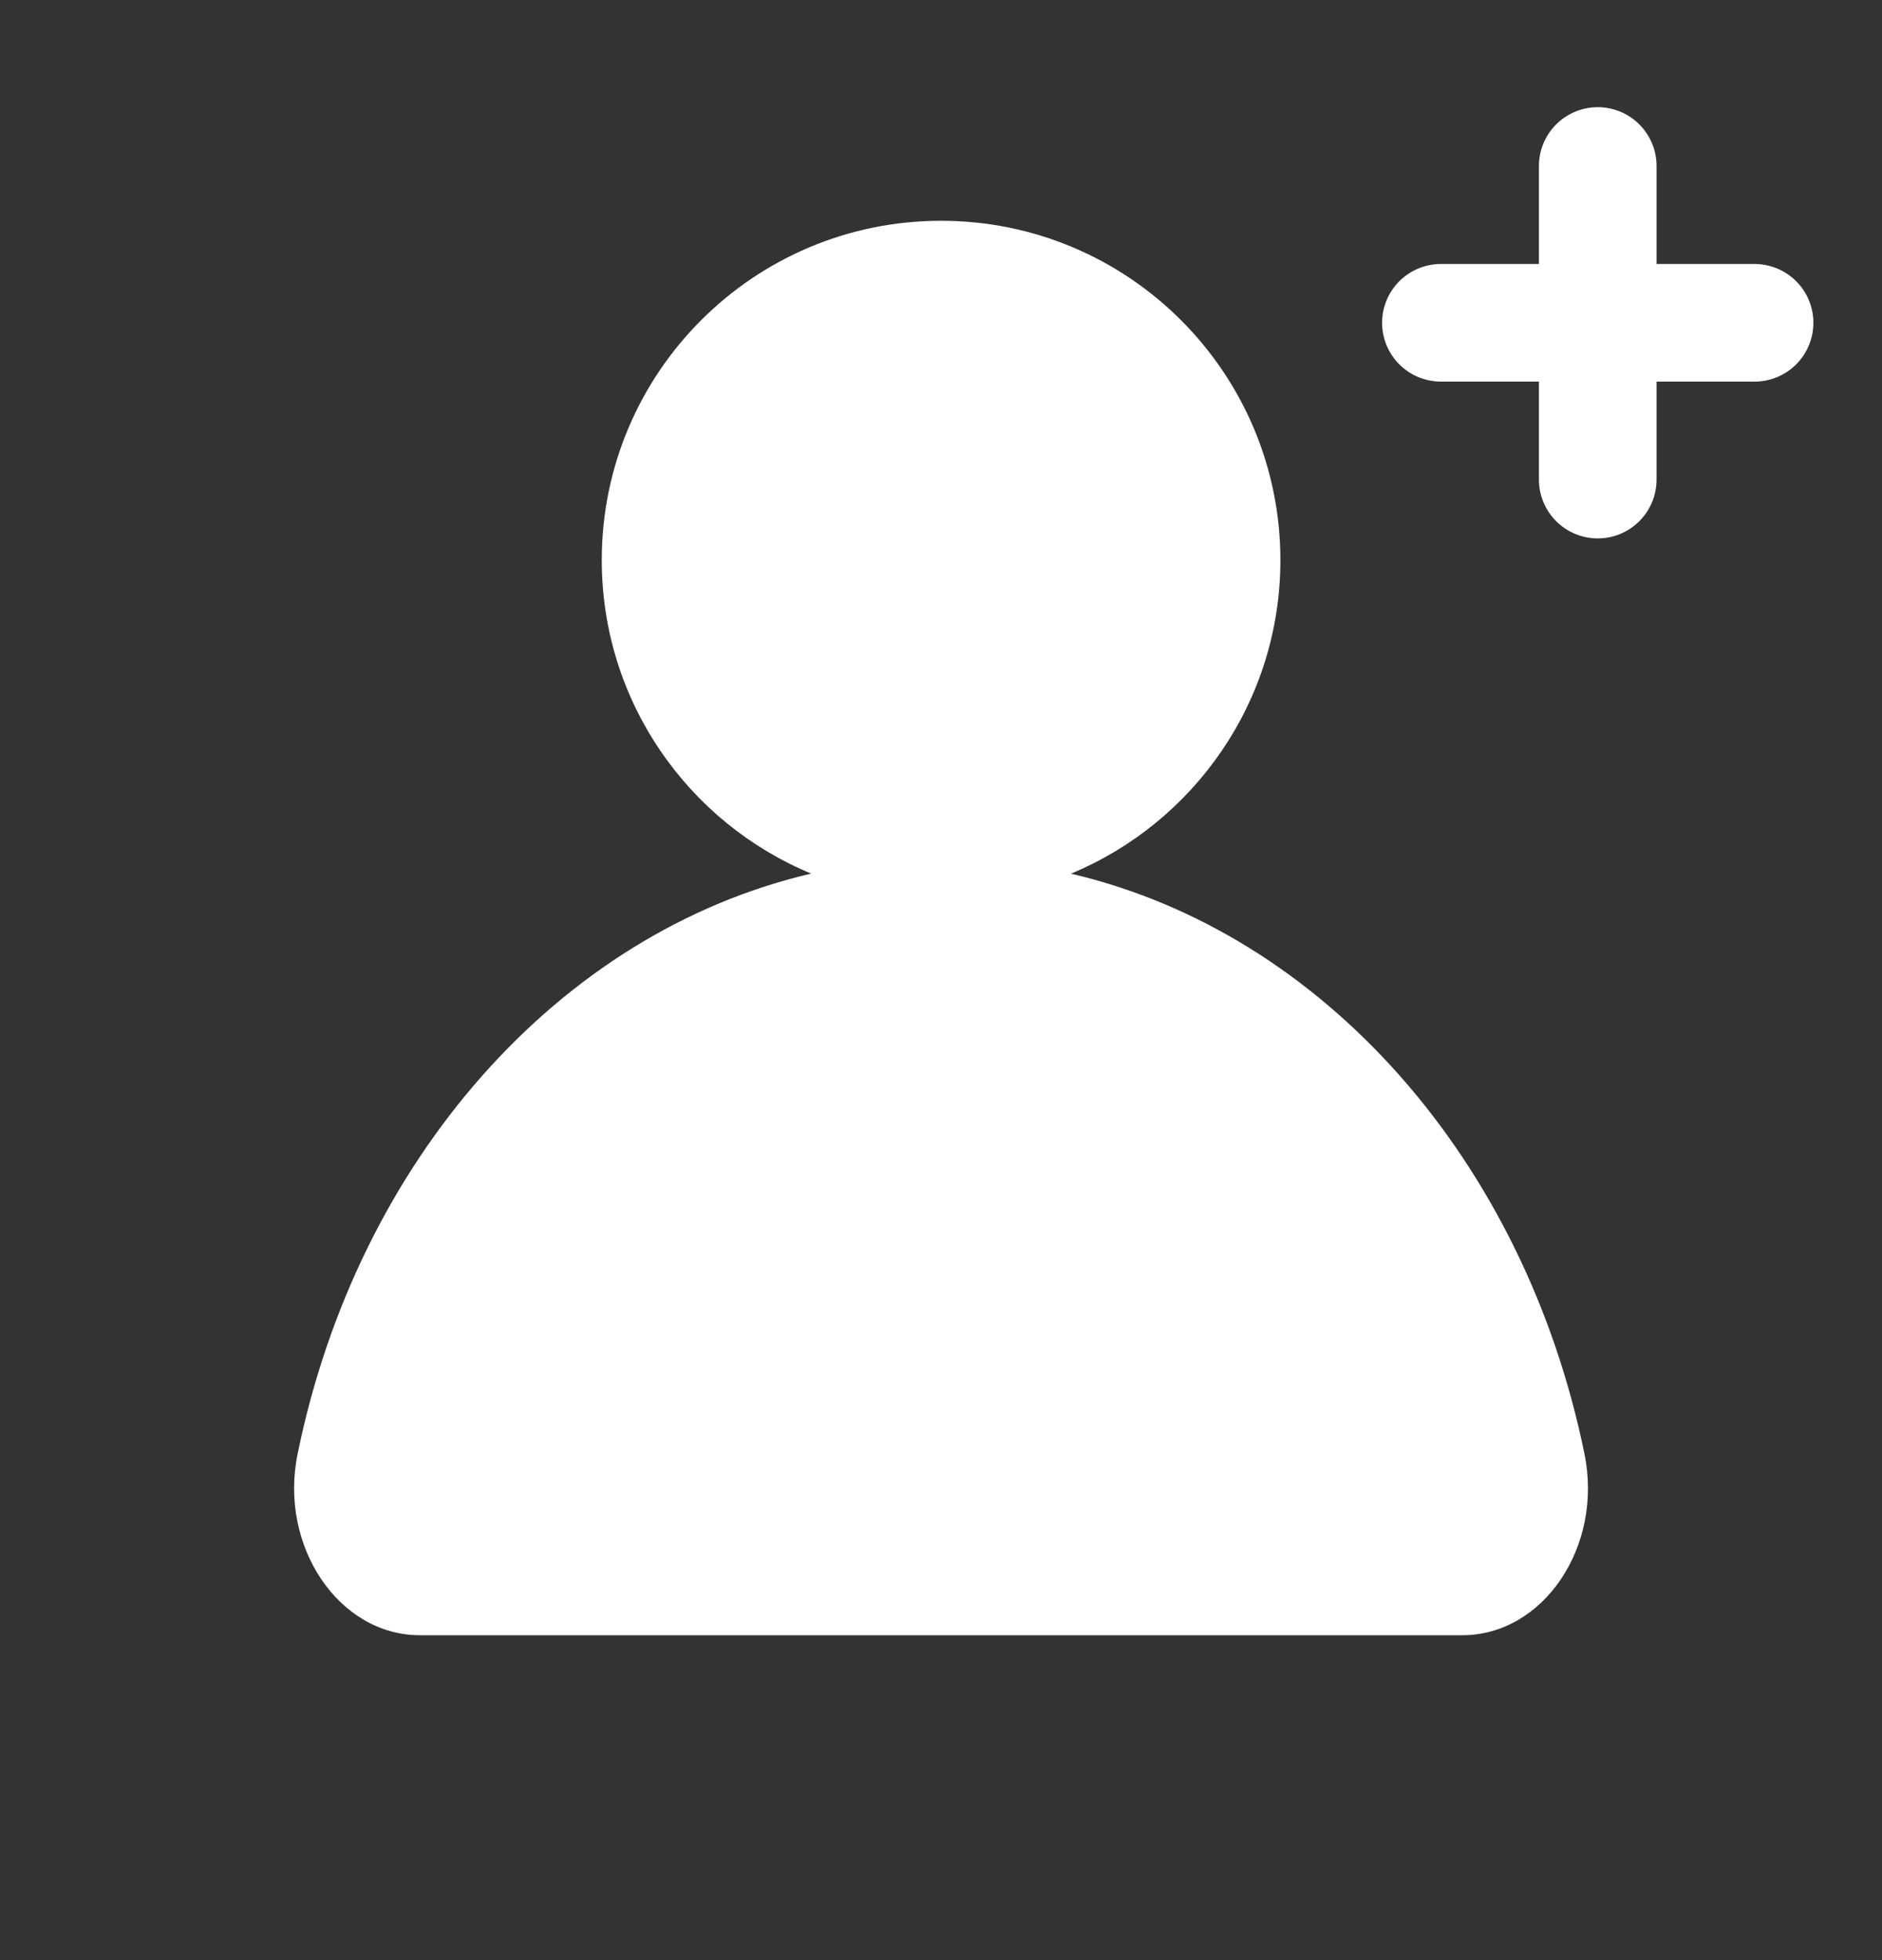 <svg width="24" height="25" viewBox="0 0 24 25" fill="none" xmlns="http://www.w3.org/2000/svg">
<rect x="0" y="0" width="24" height="25" fill="#333333" stroke="none"/>
<path fill-rule="evenodd" clip-rule="evenodd" d="M13.657 11.143C15.225 10.492 16.328 8.947 16.328 7.144C16.328 4.754 14.391 2.816 12.001 2.816C9.611 2.816 7.674 4.754 7.674 7.144C7.674 8.947 8.777 10.492 10.344 11.142C7.12 11.895 4.558 14.806 3.796 18.54C3.552 19.716 4.319 20.856 5.352 20.856H18.649C19.681 20.856 20.449 19.723 20.205 18.54C19.442 14.806 16.881 11.896 13.657 11.143Z" fill="white"/>
<path d="M20.375 6.117V2.117" stroke="white" stroke-width="1.5" stroke-linecap="round"/>
<path d="M22.375 4.117H18.375" stroke="white" stroke-width="1.5" stroke-linecap="round"/>
</svg>
